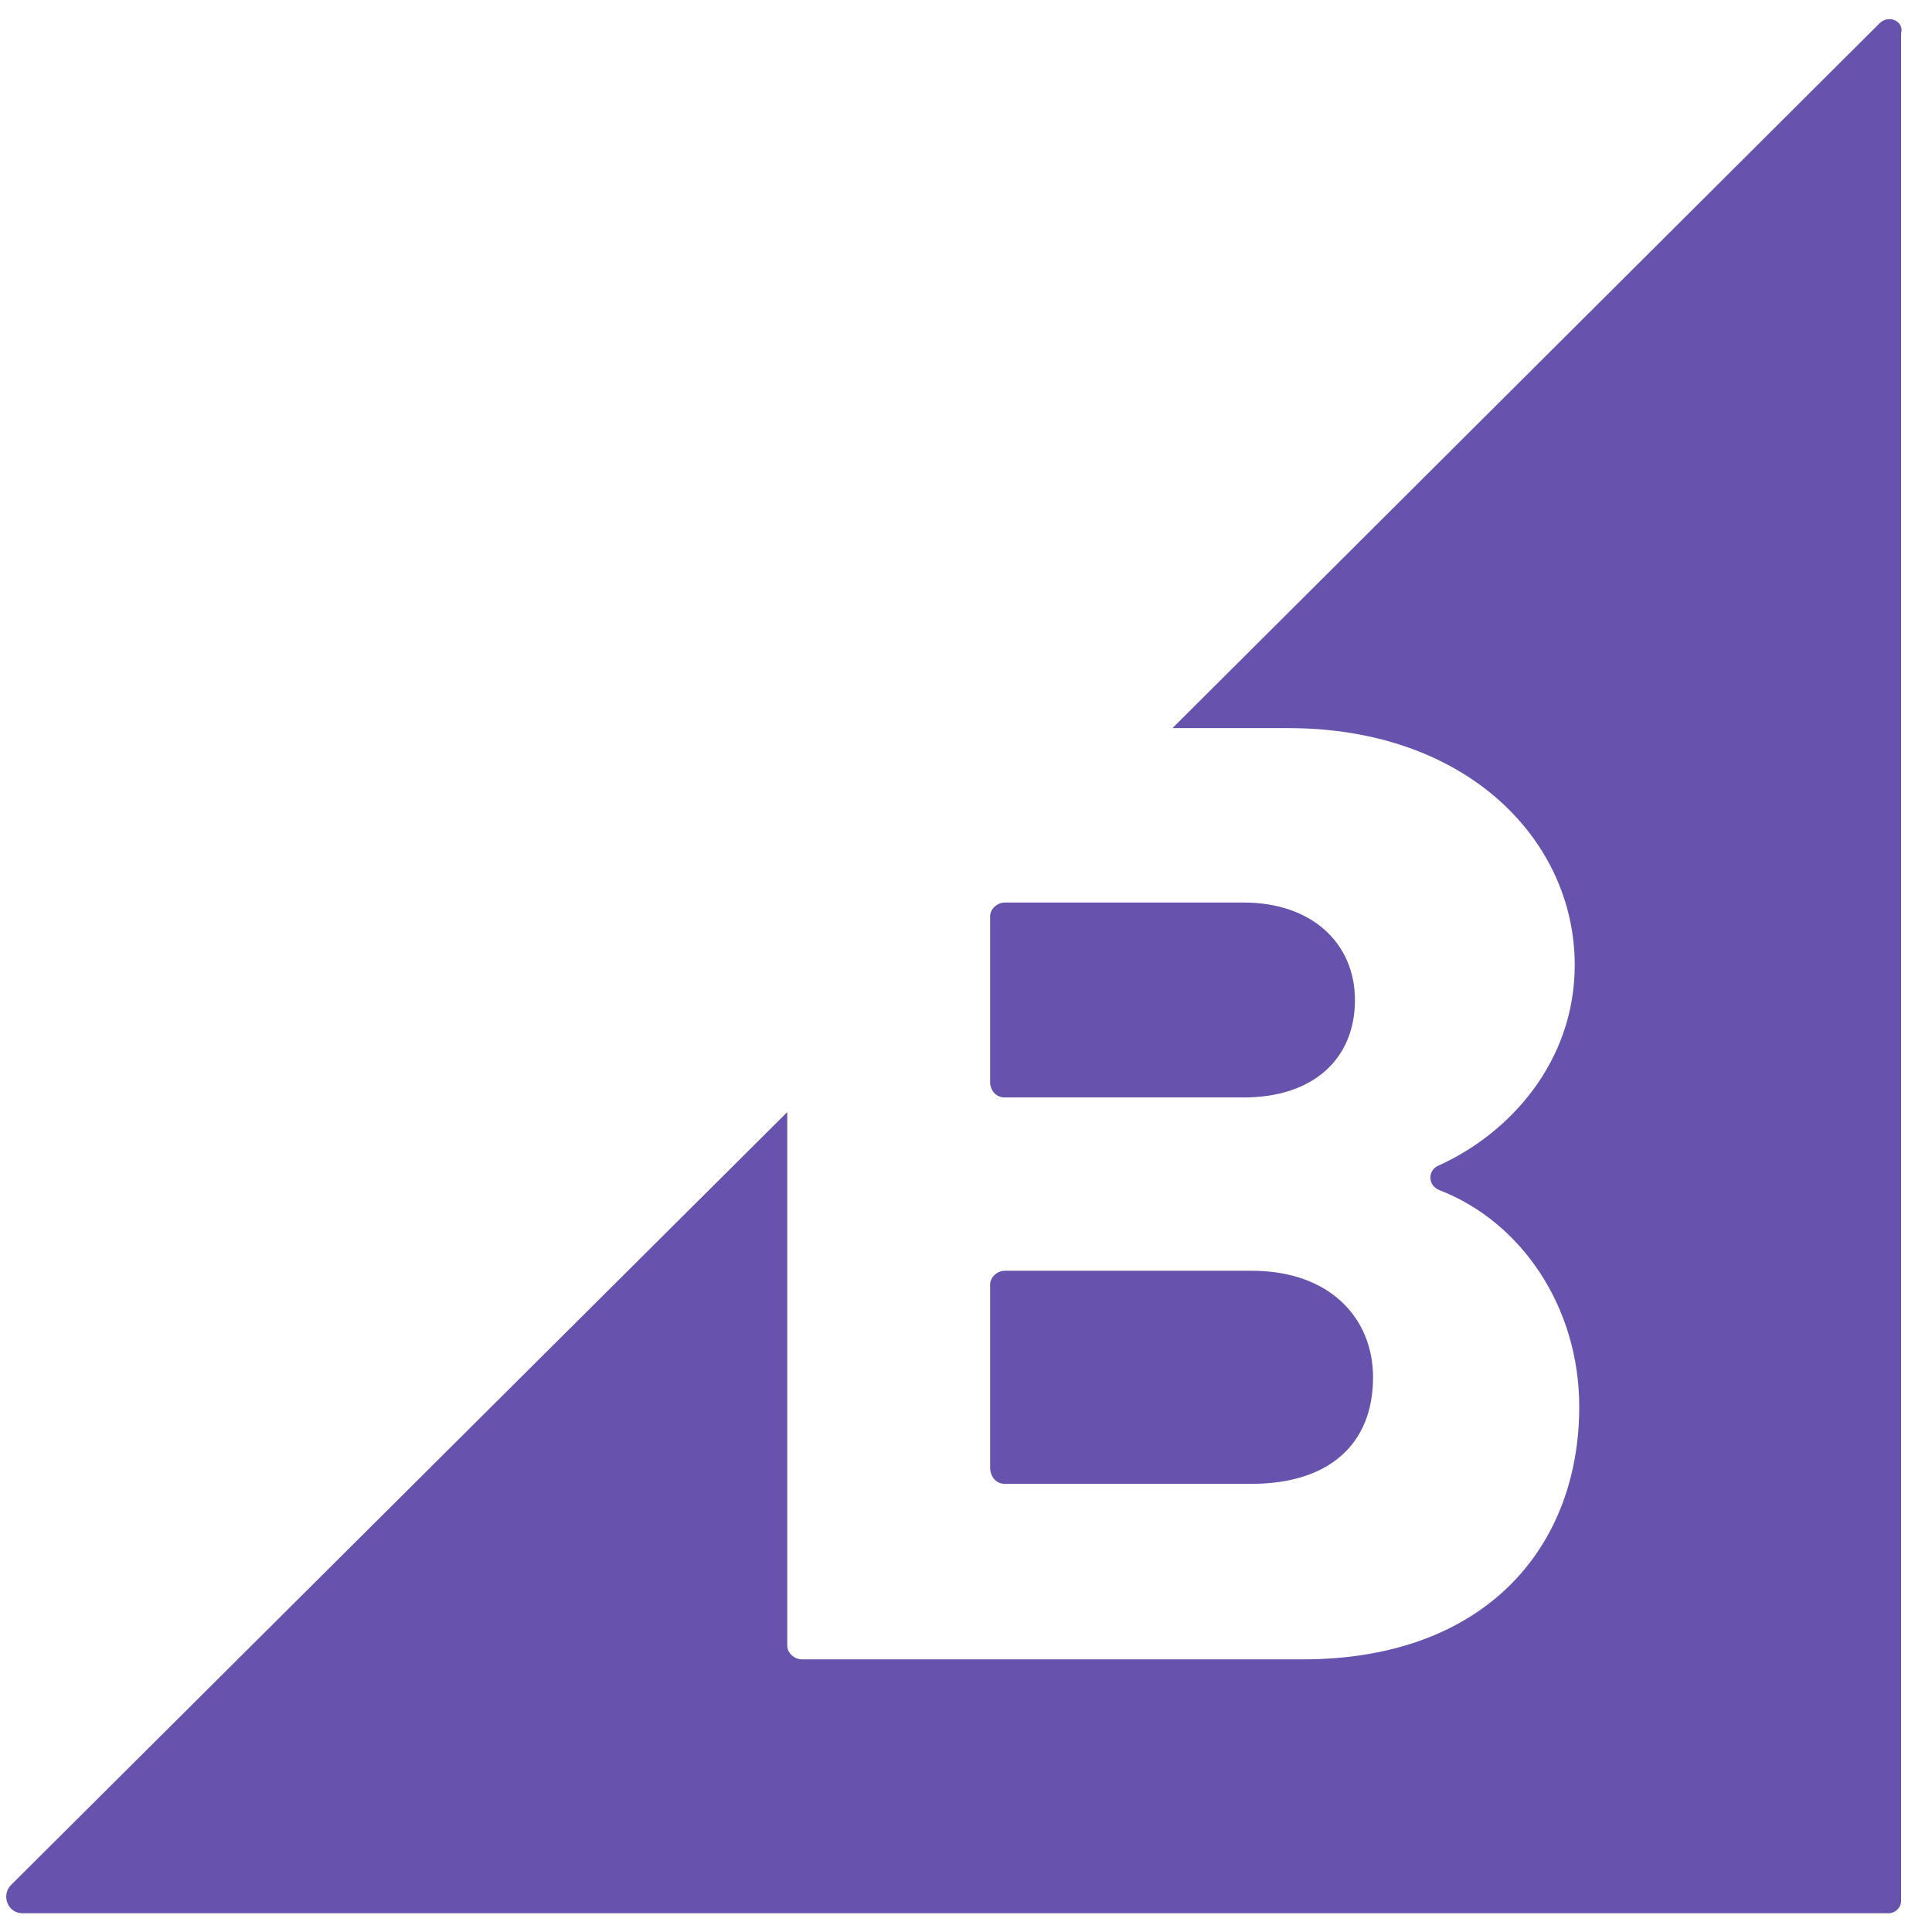 <svg width="51" height="51" viewBox="0 0 51 51" fill="none" xmlns="http://www.w3.org/2000/svg">
<g clip-path="url(#clip0_2611_4554)">
<path d="M26.525 28.97H32.836C34.631 28.97 35.767 27.983 35.767 26.397C35.767 24.902 34.631 23.825 32.836 23.825H26.525C26.316 23.825 26.137 24.003 26.137 24.184V28.61C26.165 28.819 26.314 28.97 26.525 28.97ZM26.525 39.169H33.045C35.049 39.169 36.245 38.151 36.245 36.357C36.245 34.801 35.109 33.545 33.045 33.545H26.525C26.316 33.545 26.137 33.724 26.137 33.904V38.781C26.165 39.02 26.314 39.169 26.525 39.169Z" fill="#6753AE"/>
<path d="M49.615 0.615L30.951 19.22H34.002C38.758 19.22 41.569 22.21 41.569 25.471C41.569 28.043 39.835 29.927 37.98 30.765C37.68 30.886 37.68 31.303 38.01 31.422C40.163 32.26 41.688 34.503 41.688 37.135C41.688 40.843 39.206 43.803 34.39 43.803H21.17C20.961 43.803 20.782 43.625 20.782 43.444V29.356L0.293 49.757C0.023 50.026 0.202 50.505 0.592 50.505H49.855C50.033 50.505 50.184 50.356 50.184 50.175V0.885C50.273 0.555 49.855 0.376 49.615 0.615Z" fill="#6753AE"/>
</g>
<defs>
<clipPath id="clip0_2611_4554">
<rect width="50.032" height="50" fill="white" transform="translate(0.164 0.505)"/>
</clipPath>
</defs>
</svg>
